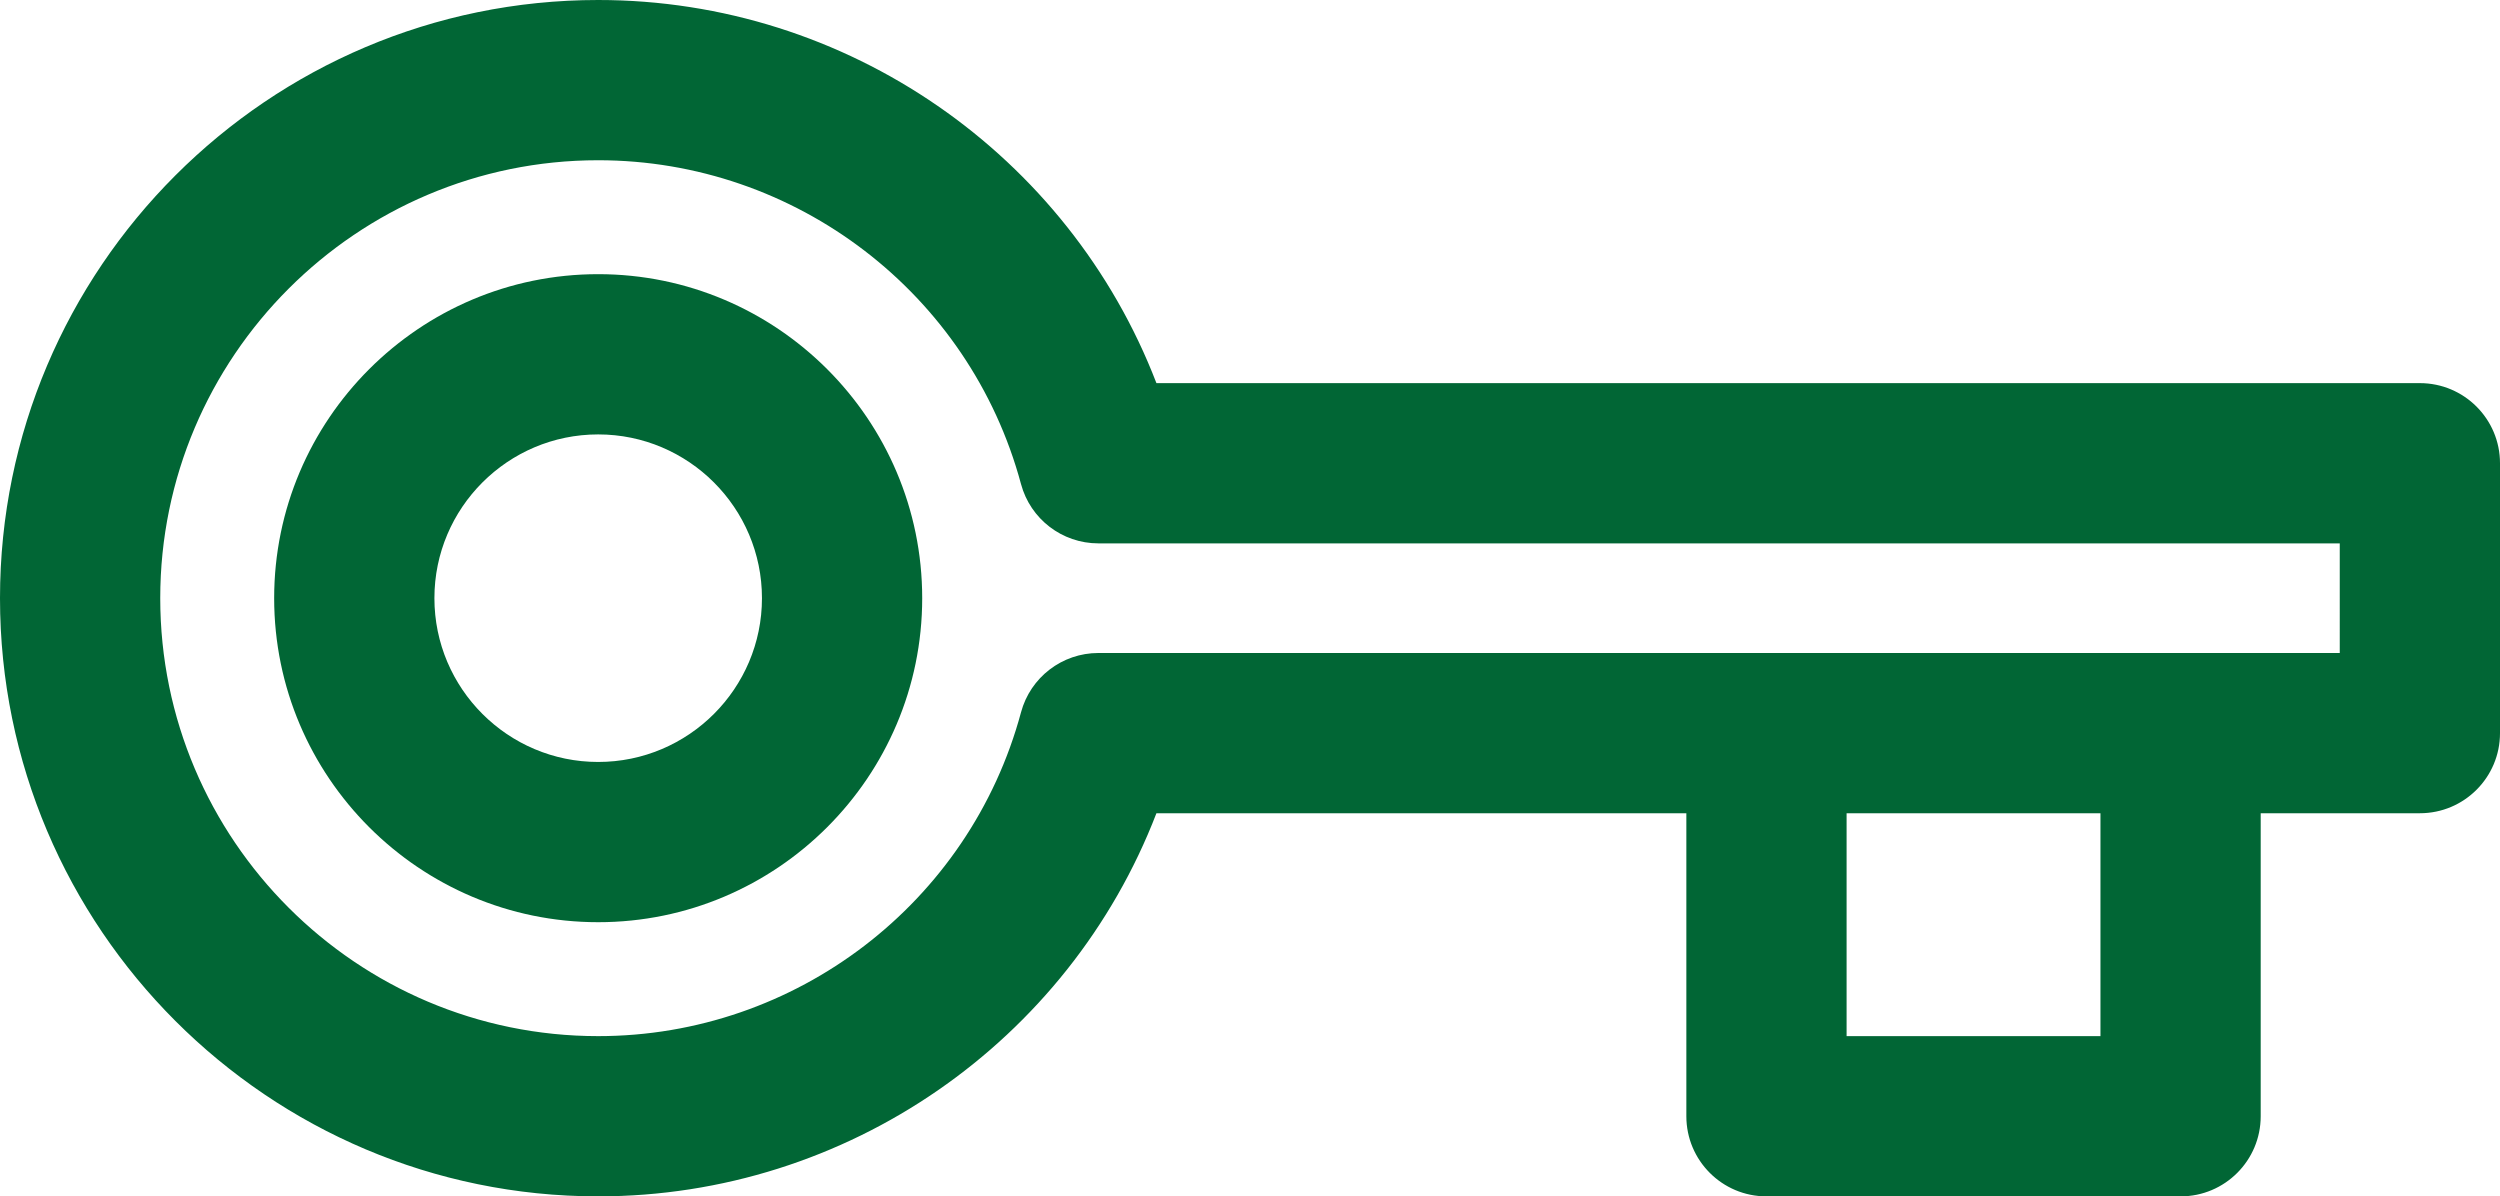 <?xml version="1.0" encoding="utf-8"?>
<!-- Generator: Adobe Illustrator 15.1.0, SVG Export Plug-In . SVG Version: 6.00 Build 0)  -->
<!DOCTYPE svg PUBLIC "-//W3C//DTD SVG 1.1//EN" "http://www.w3.org/Graphics/SVG/1.1/DTD/svg11.dtd">
<svg version="1.1" id="Layer_1" xmlns="http://www.w3.org/2000/svg" xmlns:xlink="http://www.w3.org/1999/xlink" x="0px" y="0px"
	 width="390.034px" height="186.65px" viewBox="0 0 390.034 186.65" enable-background="new 0 0 390.034 186.65"
	 xml:space="preserve">
<g>
	<path fill="#016635" d="M377.534,59.774H180.418C166.704,24.141,132.168,0,93.325,0C41.865,0,0,41.865,0,93.325
		s41.865,93.325,93.325,93.325c38.844,0,73.379-24.141,87.094-59.774h82.675v47.274c0,6.903,5.597,12.5,12.5,12.5H340.2
		c6.904,0,12.5-5.597,12.5-12.5v-47.274h24.834c6.904,0,12.5-5.597,12.5-12.5V72.274C390.034,65.371,384.438,59.774,377.534,59.774z
		 M327.7,161.65h-39.606v-34.774H327.7V161.65z M365.034,101.876H340.2h-64.606h-104.23c-5.653,0-10.603,3.794-12.071,9.252
		c-8.004,29.747-35.131,50.522-65.967,50.522C55.65,161.65,25,131,25,93.325S55.65,25,93.325,25
		c30.836,0,57.963,20.775,65.967,50.522c1.469,5.458,6.418,9.252,12.071,9.252h193.671V101.876z"/>
	<path fill="#016635" d="M93.324,42.774c-27.874,0-50.551,22.677-50.551,50.551s22.677,50.551,50.551,50.551
		c27.875,0,50.552-22.677,50.552-50.551S121.198,42.774,93.324,42.774z M93.324,118.876c-14.089,0-25.551-11.462-25.551-25.551
		s11.462-25.551,25.551-25.551c14.089,0,25.552,11.462,25.552,25.551S107.413,118.876,93.324,118.876z"/>
</g>
</svg>
